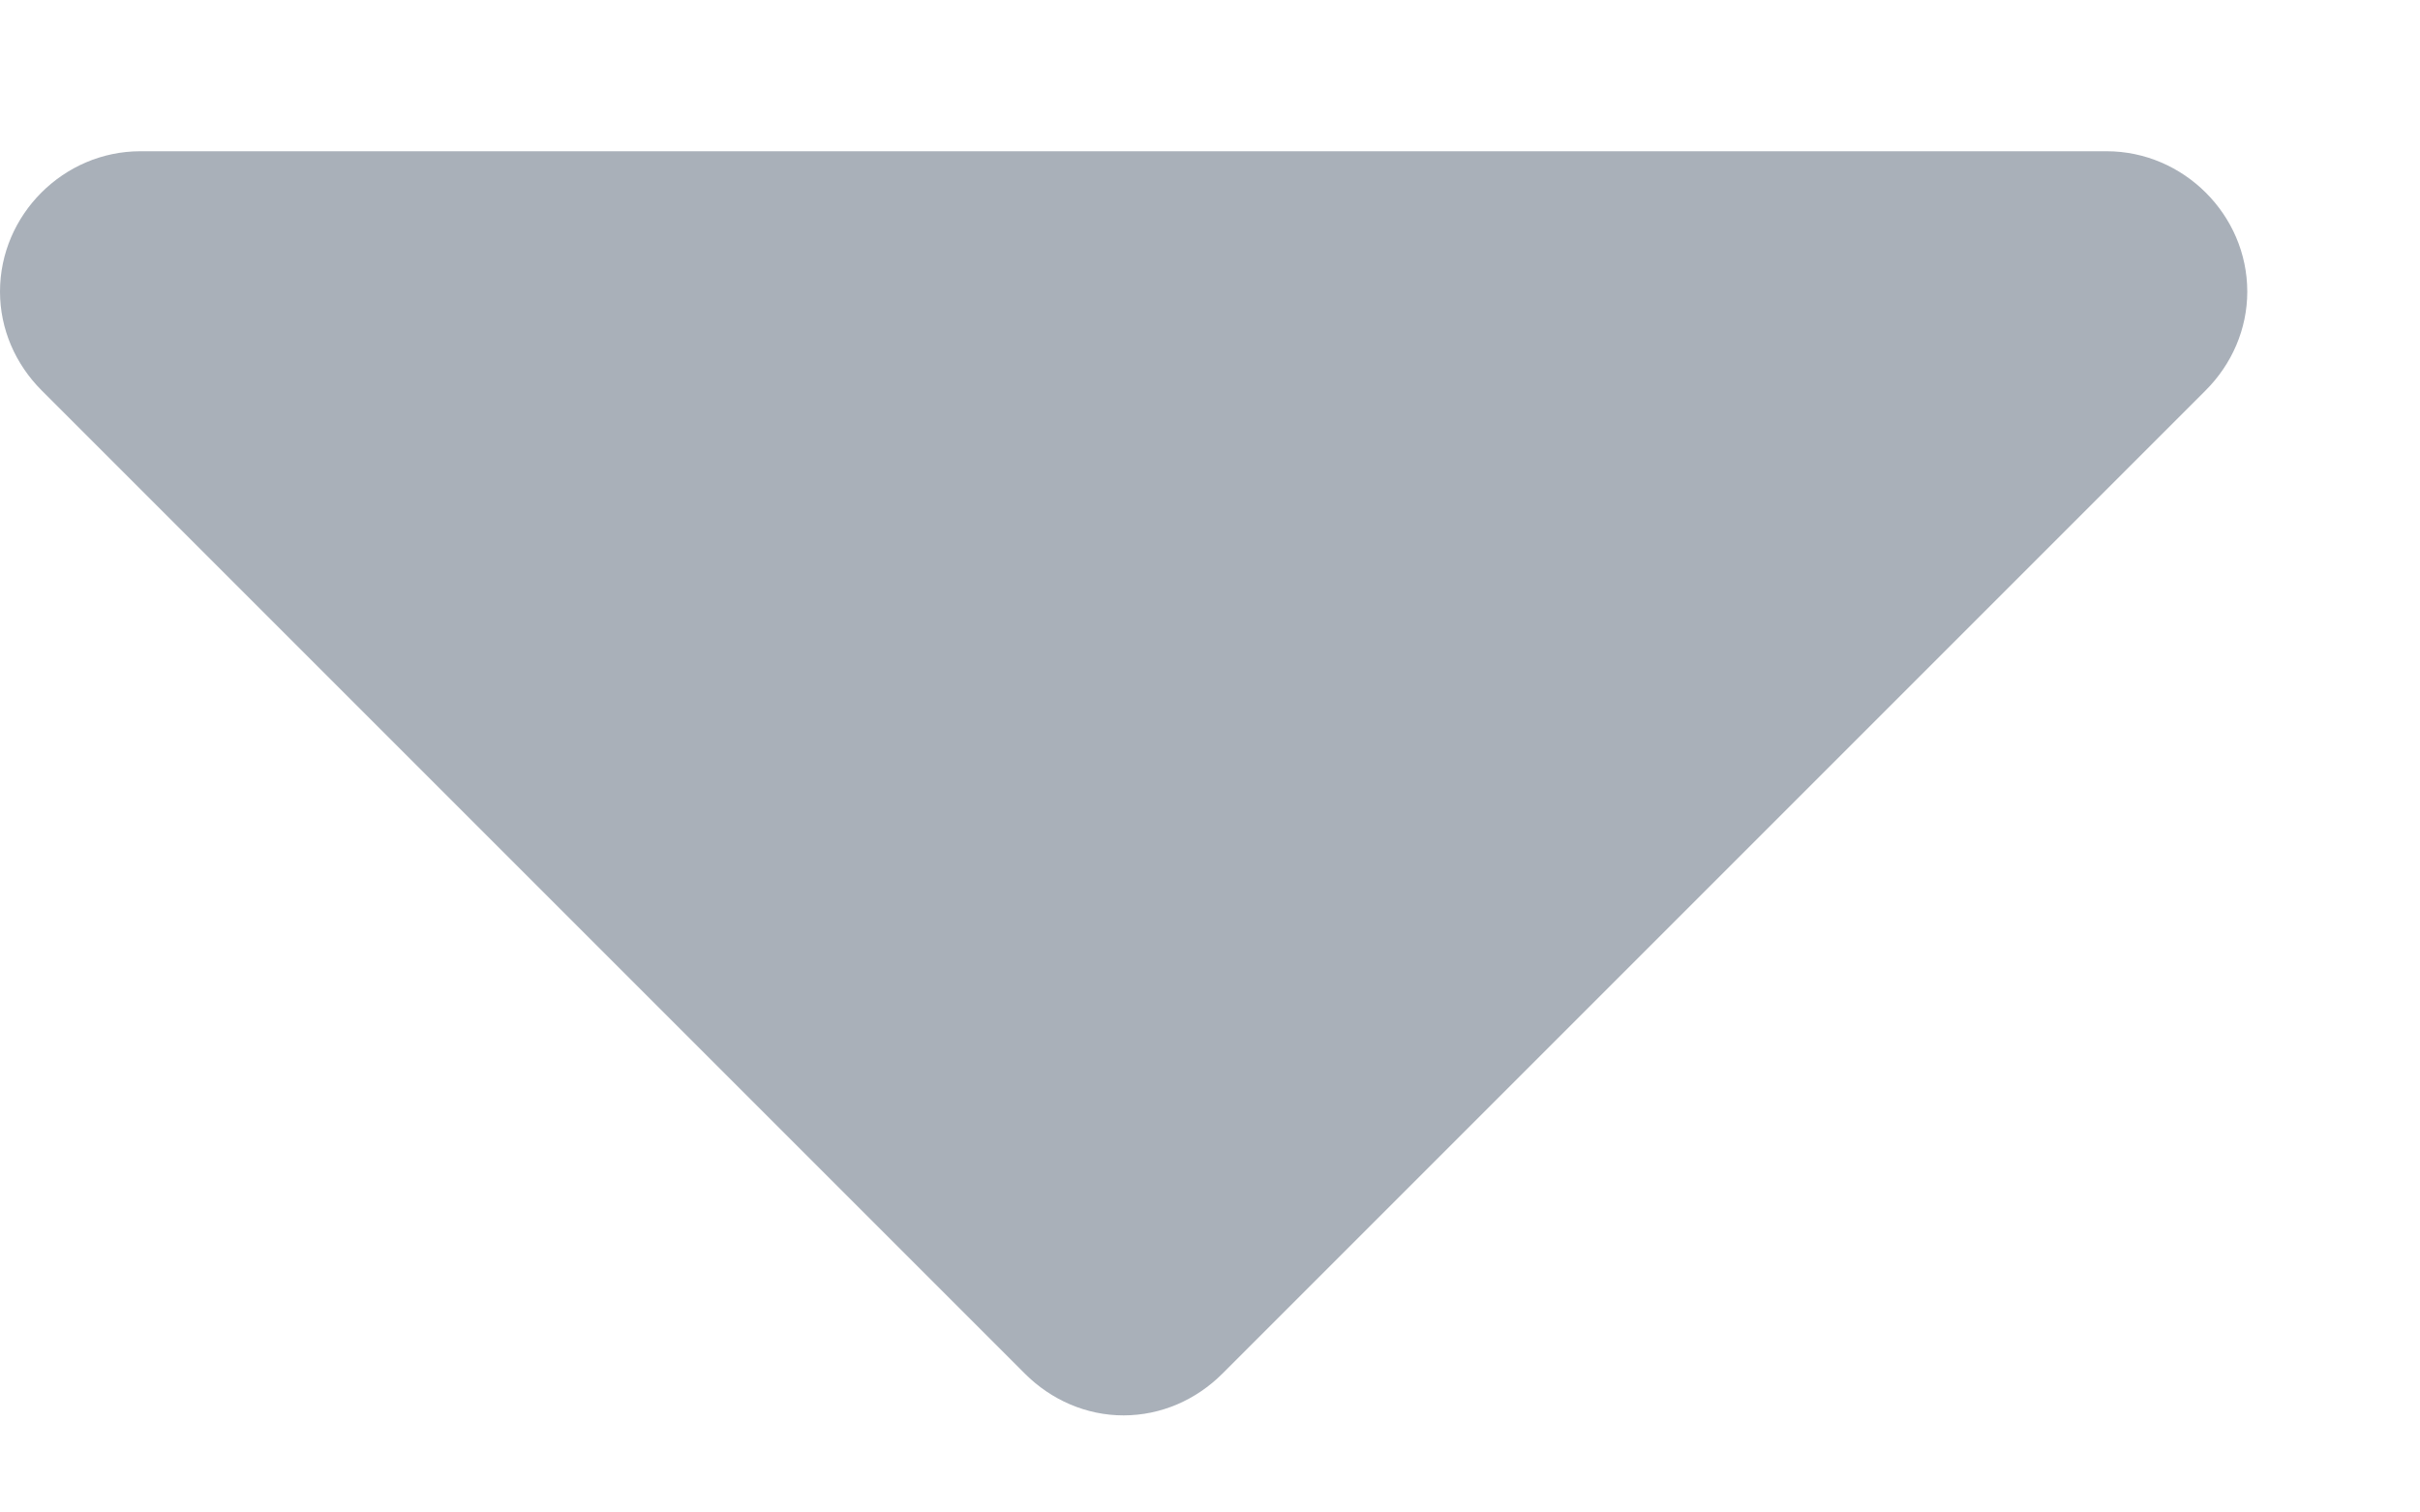 <svg width="8" height="5" viewBox="0 0 8 5" fill="none" xmlns="http://www.w3.org/2000/svg">
<path d="M7.429 0.964C7.429 0.71 7.218 0.5 6.964 0.5H0.464C0.21 0.5 0 0.71 0 0.964C0 1.088 0.051 1.204 0.138 1.291L3.388 4.541C3.475 4.628 3.591 4.679 3.714 4.679C3.838 4.679 3.954 4.628 4.041 4.541L7.291 1.291C7.378 1.204 7.429 1.088 7.429 0.964Z" fill="#A9B0B9"/>
</svg>

